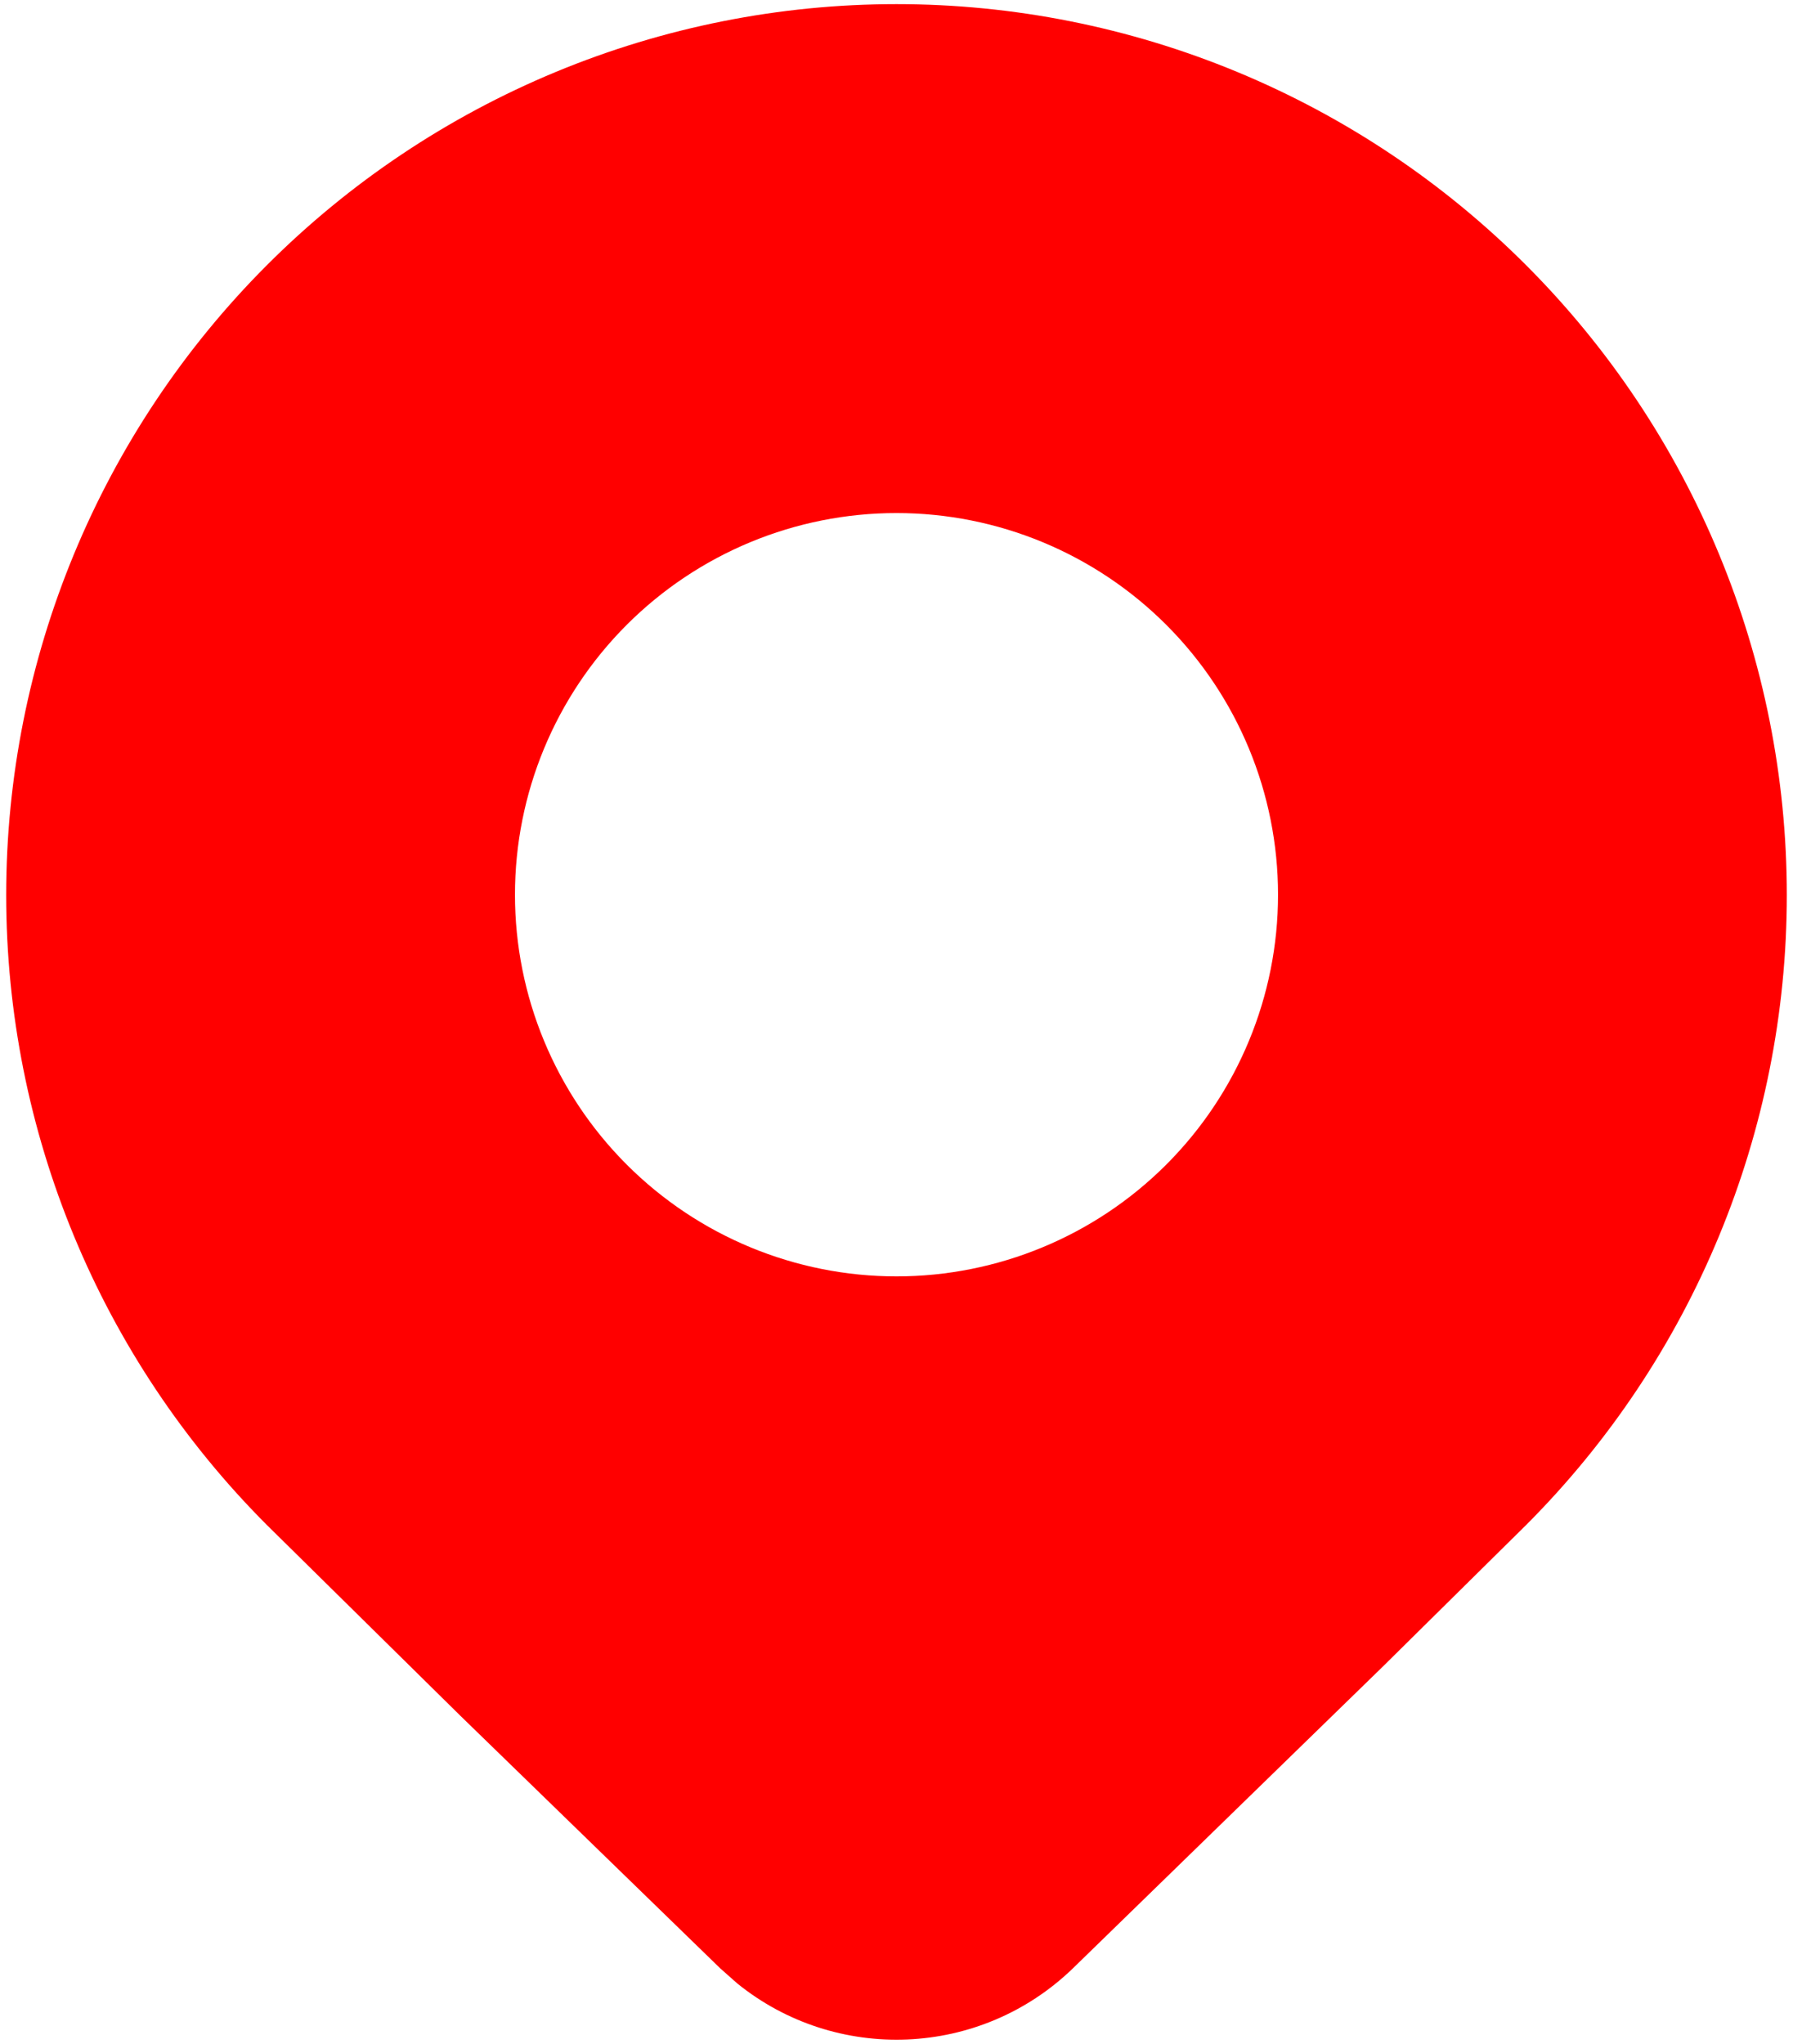 <svg width="86" height="98" viewBox="0 0 86 98" fill="none" xmlns="http://www.w3.org/2000/svg">
<path d="M73.195 73.125C81.204 65.112 85.703 54.247 85.703 42.918C85.703 31.589 81.204 20.724 73.195 12.711C69.231 8.744 64.524 5.597 59.343 3.45C54.162 1.303 48.608 0.198 43 0.198C37.392 0.198 31.838 1.303 26.657 3.45C21.477 5.597 16.769 8.744 12.805 12.711C4.796 20.724 0.297 31.589 0.297 42.918C0.297 54.247 4.796 65.112 12.805 73.125L22.083 82.269L34.545 94.378L35.357 95.097C40.084 98.928 47.008 98.684 51.461 94.378L66.314 79.921L73.195 73.125ZM43 61.2C38.147 61.2 33.492 59.272 30.06 55.84C26.628 52.408 24.7 47.753 24.7 42.9C24.7 38.046 26.628 33.392 30.06 29.96C33.492 26.528 38.147 24.6 43 24.6C47.853 24.6 52.508 26.528 55.94 29.96C59.372 33.392 61.3 38.046 61.3 42.9C61.3 47.753 59.372 52.408 55.94 55.84C52.508 59.272 47.853 61.2 43 61.2Z" fill="#FF0000"/>
</svg>
